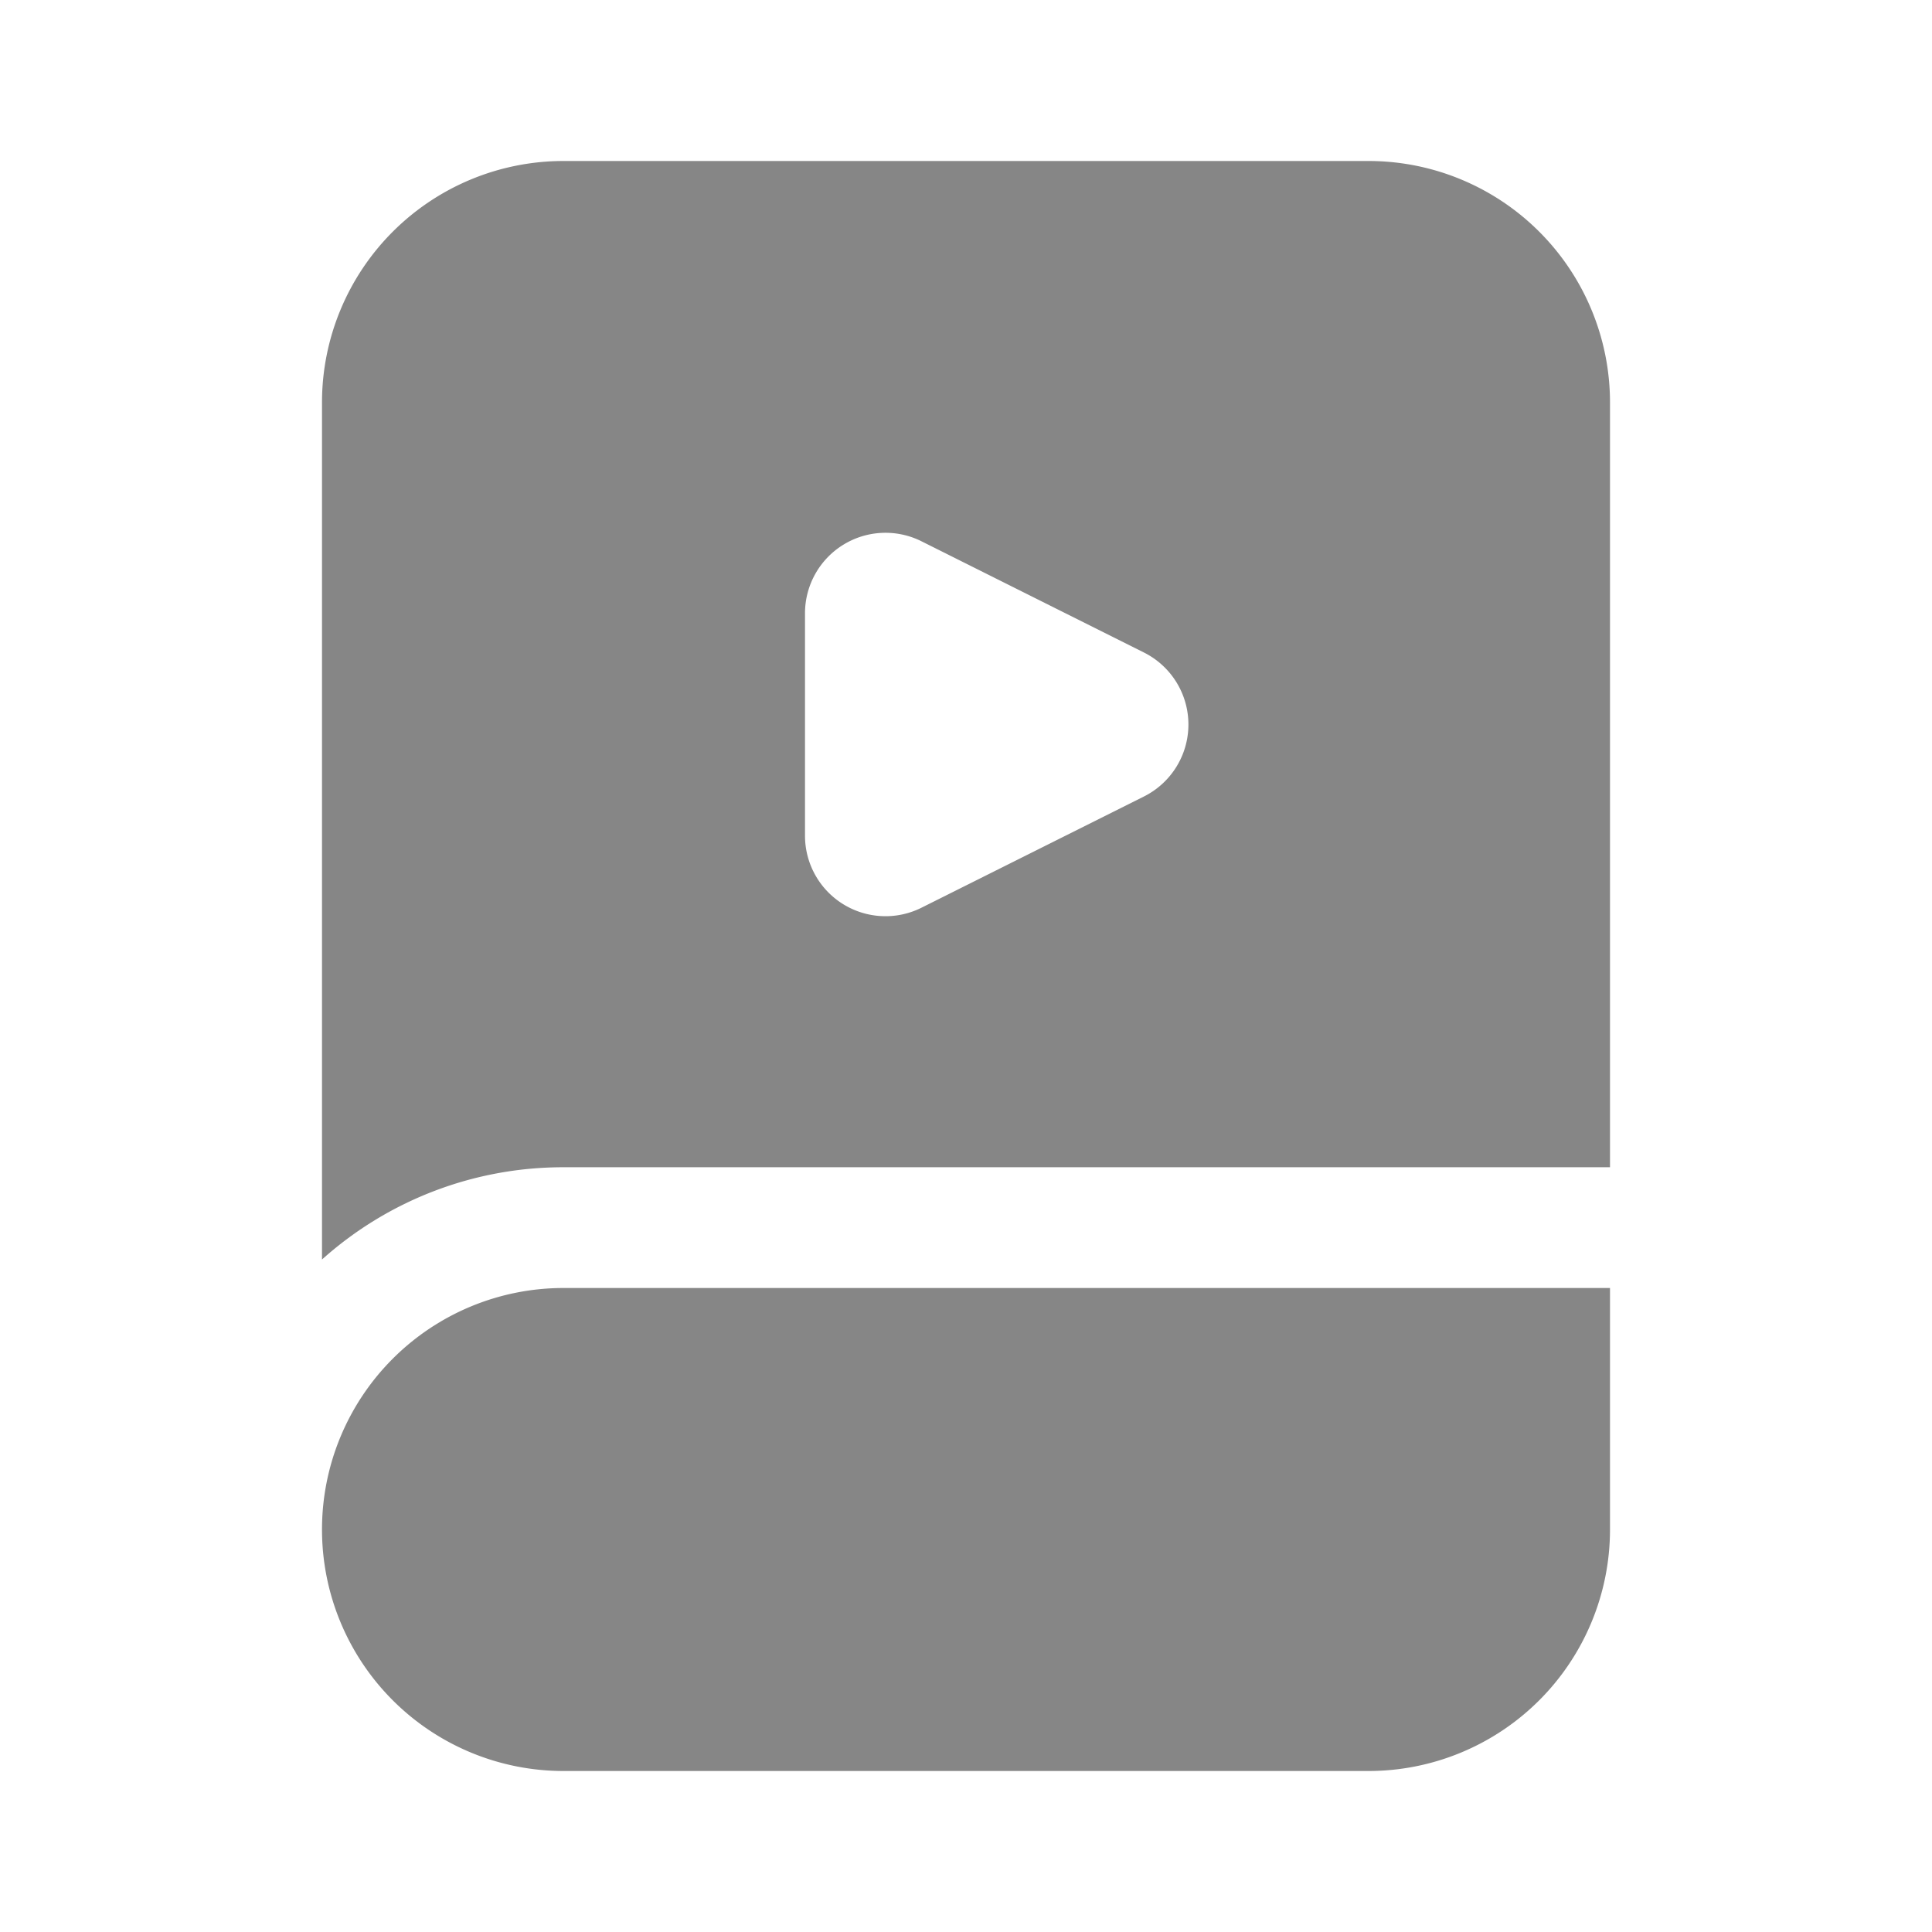 <svg width="24" height="24" fill="none" xmlns="http://www.w3.org/2000/svg">
    <path fill-rule="evenodd" clip-rule="evenodd" d="M7 2a3 3 0 0 0-3 3v10.646A4.484 4.484 0 0 1 7 14.5h13V5a3 3 0 0 0-3-3H7Zm3 5.618a1 1 0 0 1 1.447-.894l2.764 1.382a1 1 0 0 1 0 1.788l-2.764 1.382A1 1 0 0 1 10 10.382V7.618Z" fill="#868686"/>
    <path d="M7 16a3 3 0 1 0 0 6h10a3 3 0 0 0 3-3v-3H7Z" fill="#868686"/>
</svg>

